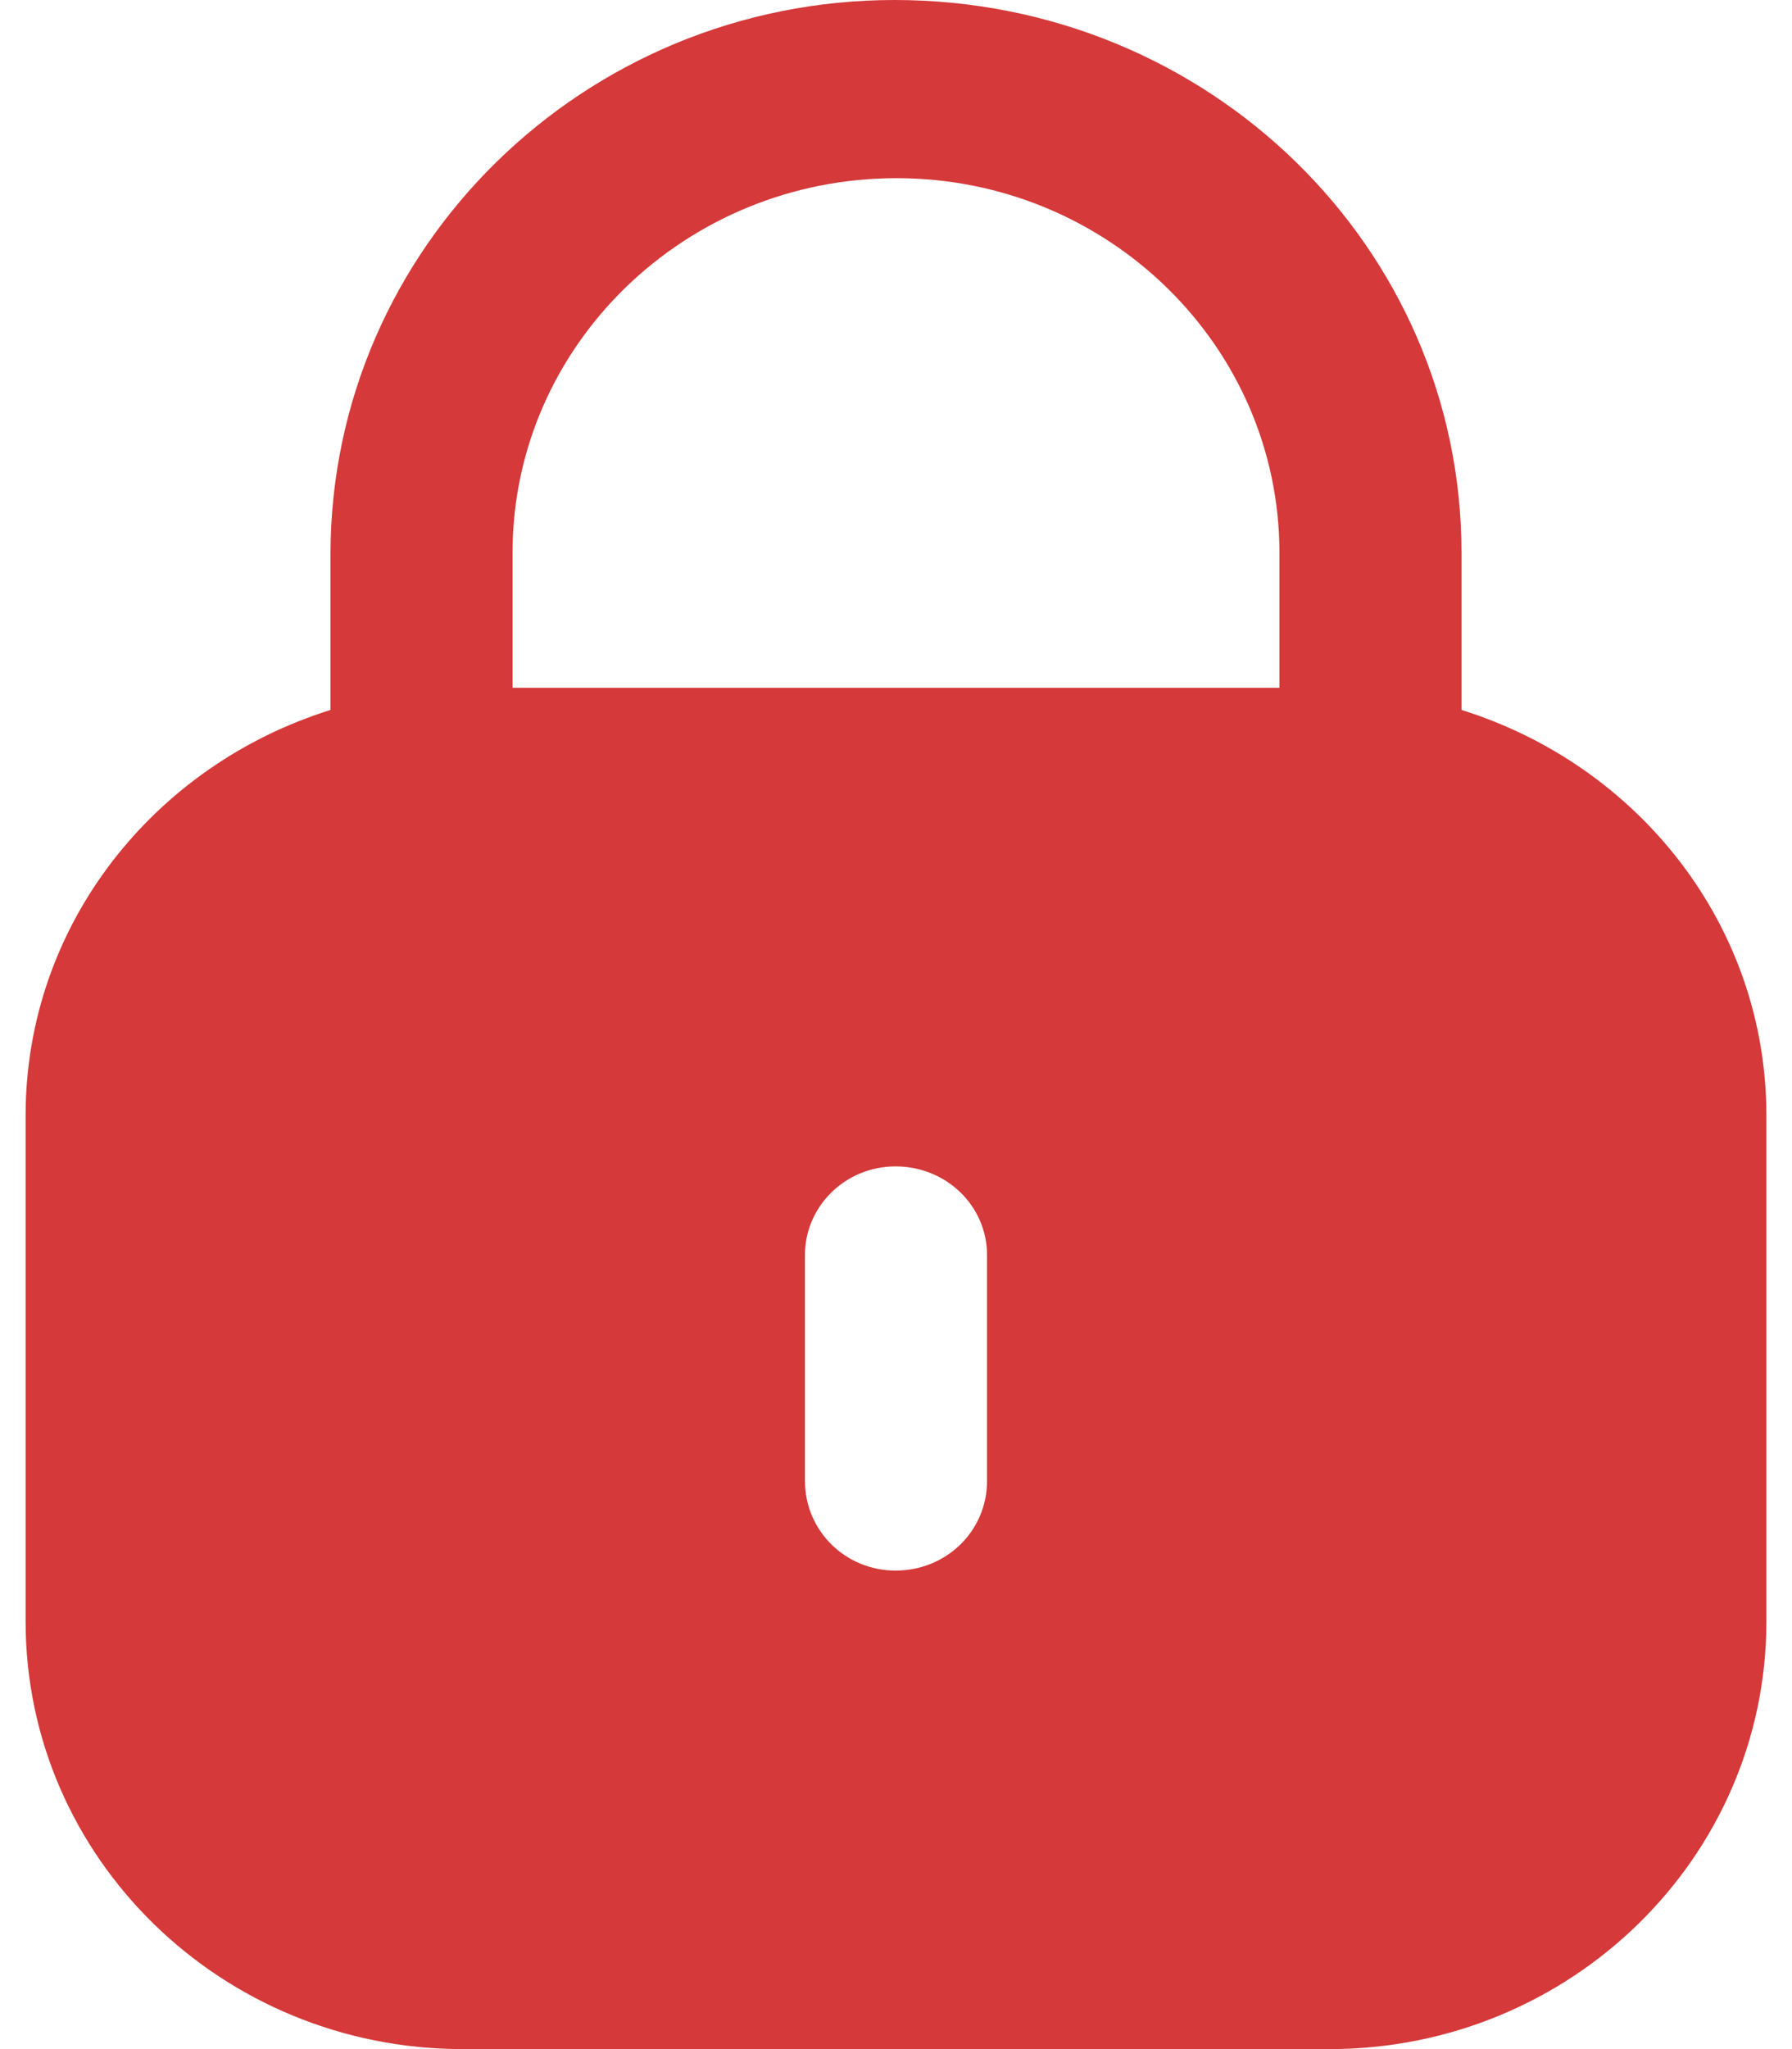 <svg width="35" height="40" viewBox="0 0 35 40" fill="none" xmlns="http://www.w3.org/2000/svg">
<path d="M17.47 0C23.607 0 28.545 4.83 28.545 10.792V13.859C31.99 14.934 34.5 18.052 34.5 21.777V31.651C34.5 36.262 30.677 40 25.964 40H9.038C4.323 40 0.5 36.262 0.5 31.651V21.777C0.5 18.052 3.012 14.934 6.455 13.859V10.792C6.475 4.83 11.413 0 17.47 0ZM17.49 22.769C16.514 22.769 15.722 23.544 15.722 24.498V28.91C15.722 29.884 16.514 30.659 17.49 30.659C18.486 30.659 19.278 29.884 19.278 28.91V24.498C19.278 23.544 18.486 22.769 17.49 22.769ZM17.51 3.478C13.385 3.478 10.031 6.738 10.011 10.752V13.427H24.989V10.792C24.989 6.757 21.636 3.478 17.51 3.478Z" fill="#D53939"/>
</svg>
